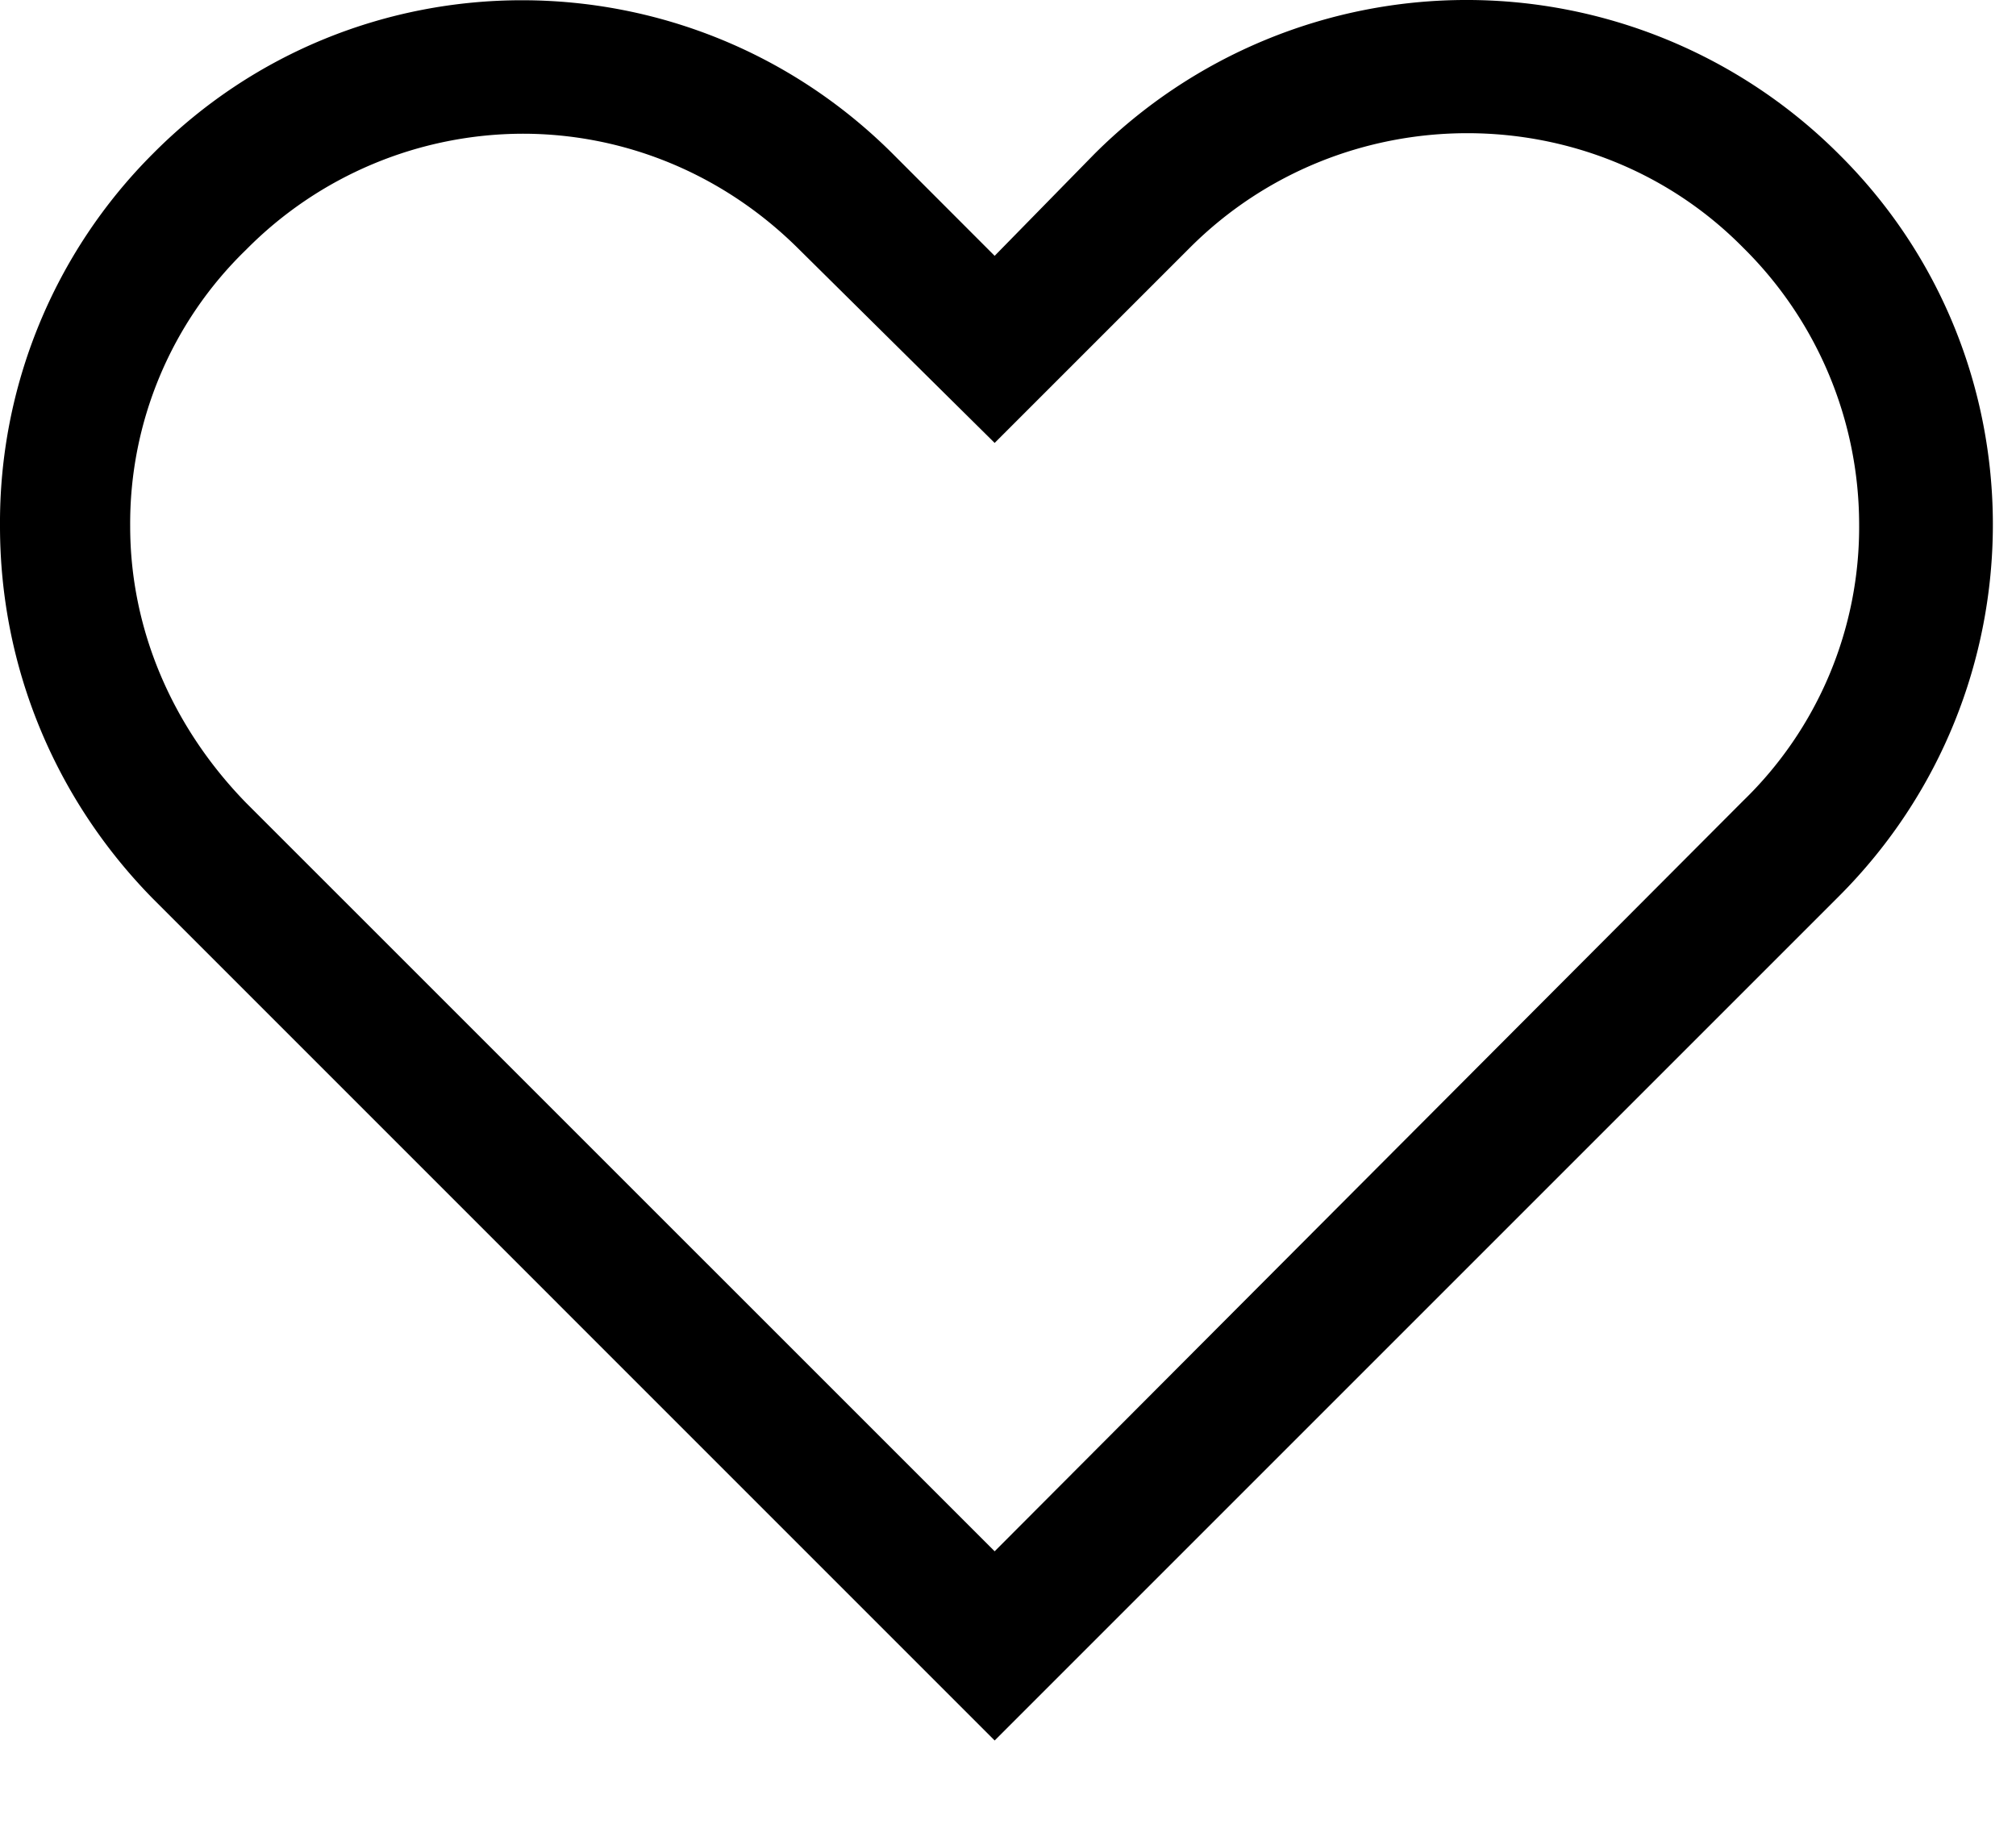 <svg width="21" height="19" fill="none" xmlns="http://www.w3.org/2000/svg"><path d="M19.154 9.338c2.14-2.14 2.14-5.614 0-7.733a5.486 5.486 0 0 0-7.755 0l-1.038 1.06-1.038-1.039C7.183-.535 3.708-.535 1.589 1.605A5.43 5.43 0 0 0 0 5.482c0 1.462.572 2.84 1.59 3.877l8.771 8.772 8.793-8.793zM1.356 5.482a3.97 3.97 0 0 1 1.208-2.881 4.062 4.062 0 0 1 2.881-1.208c1.039 0 2.077.403 2.882 1.208l2.034 2.013 2.034-2.034c1.59-1.59 4.195-1.59 5.763 0a4.055 4.055 0 0 1 1.208 2.881 3.97 3.97 0 0 1-1.208 2.881l-7.797 7.818-7.797-7.796C1.8 7.58 1.356 6.563 1.356 5.482z" fill="#000"/></svg>